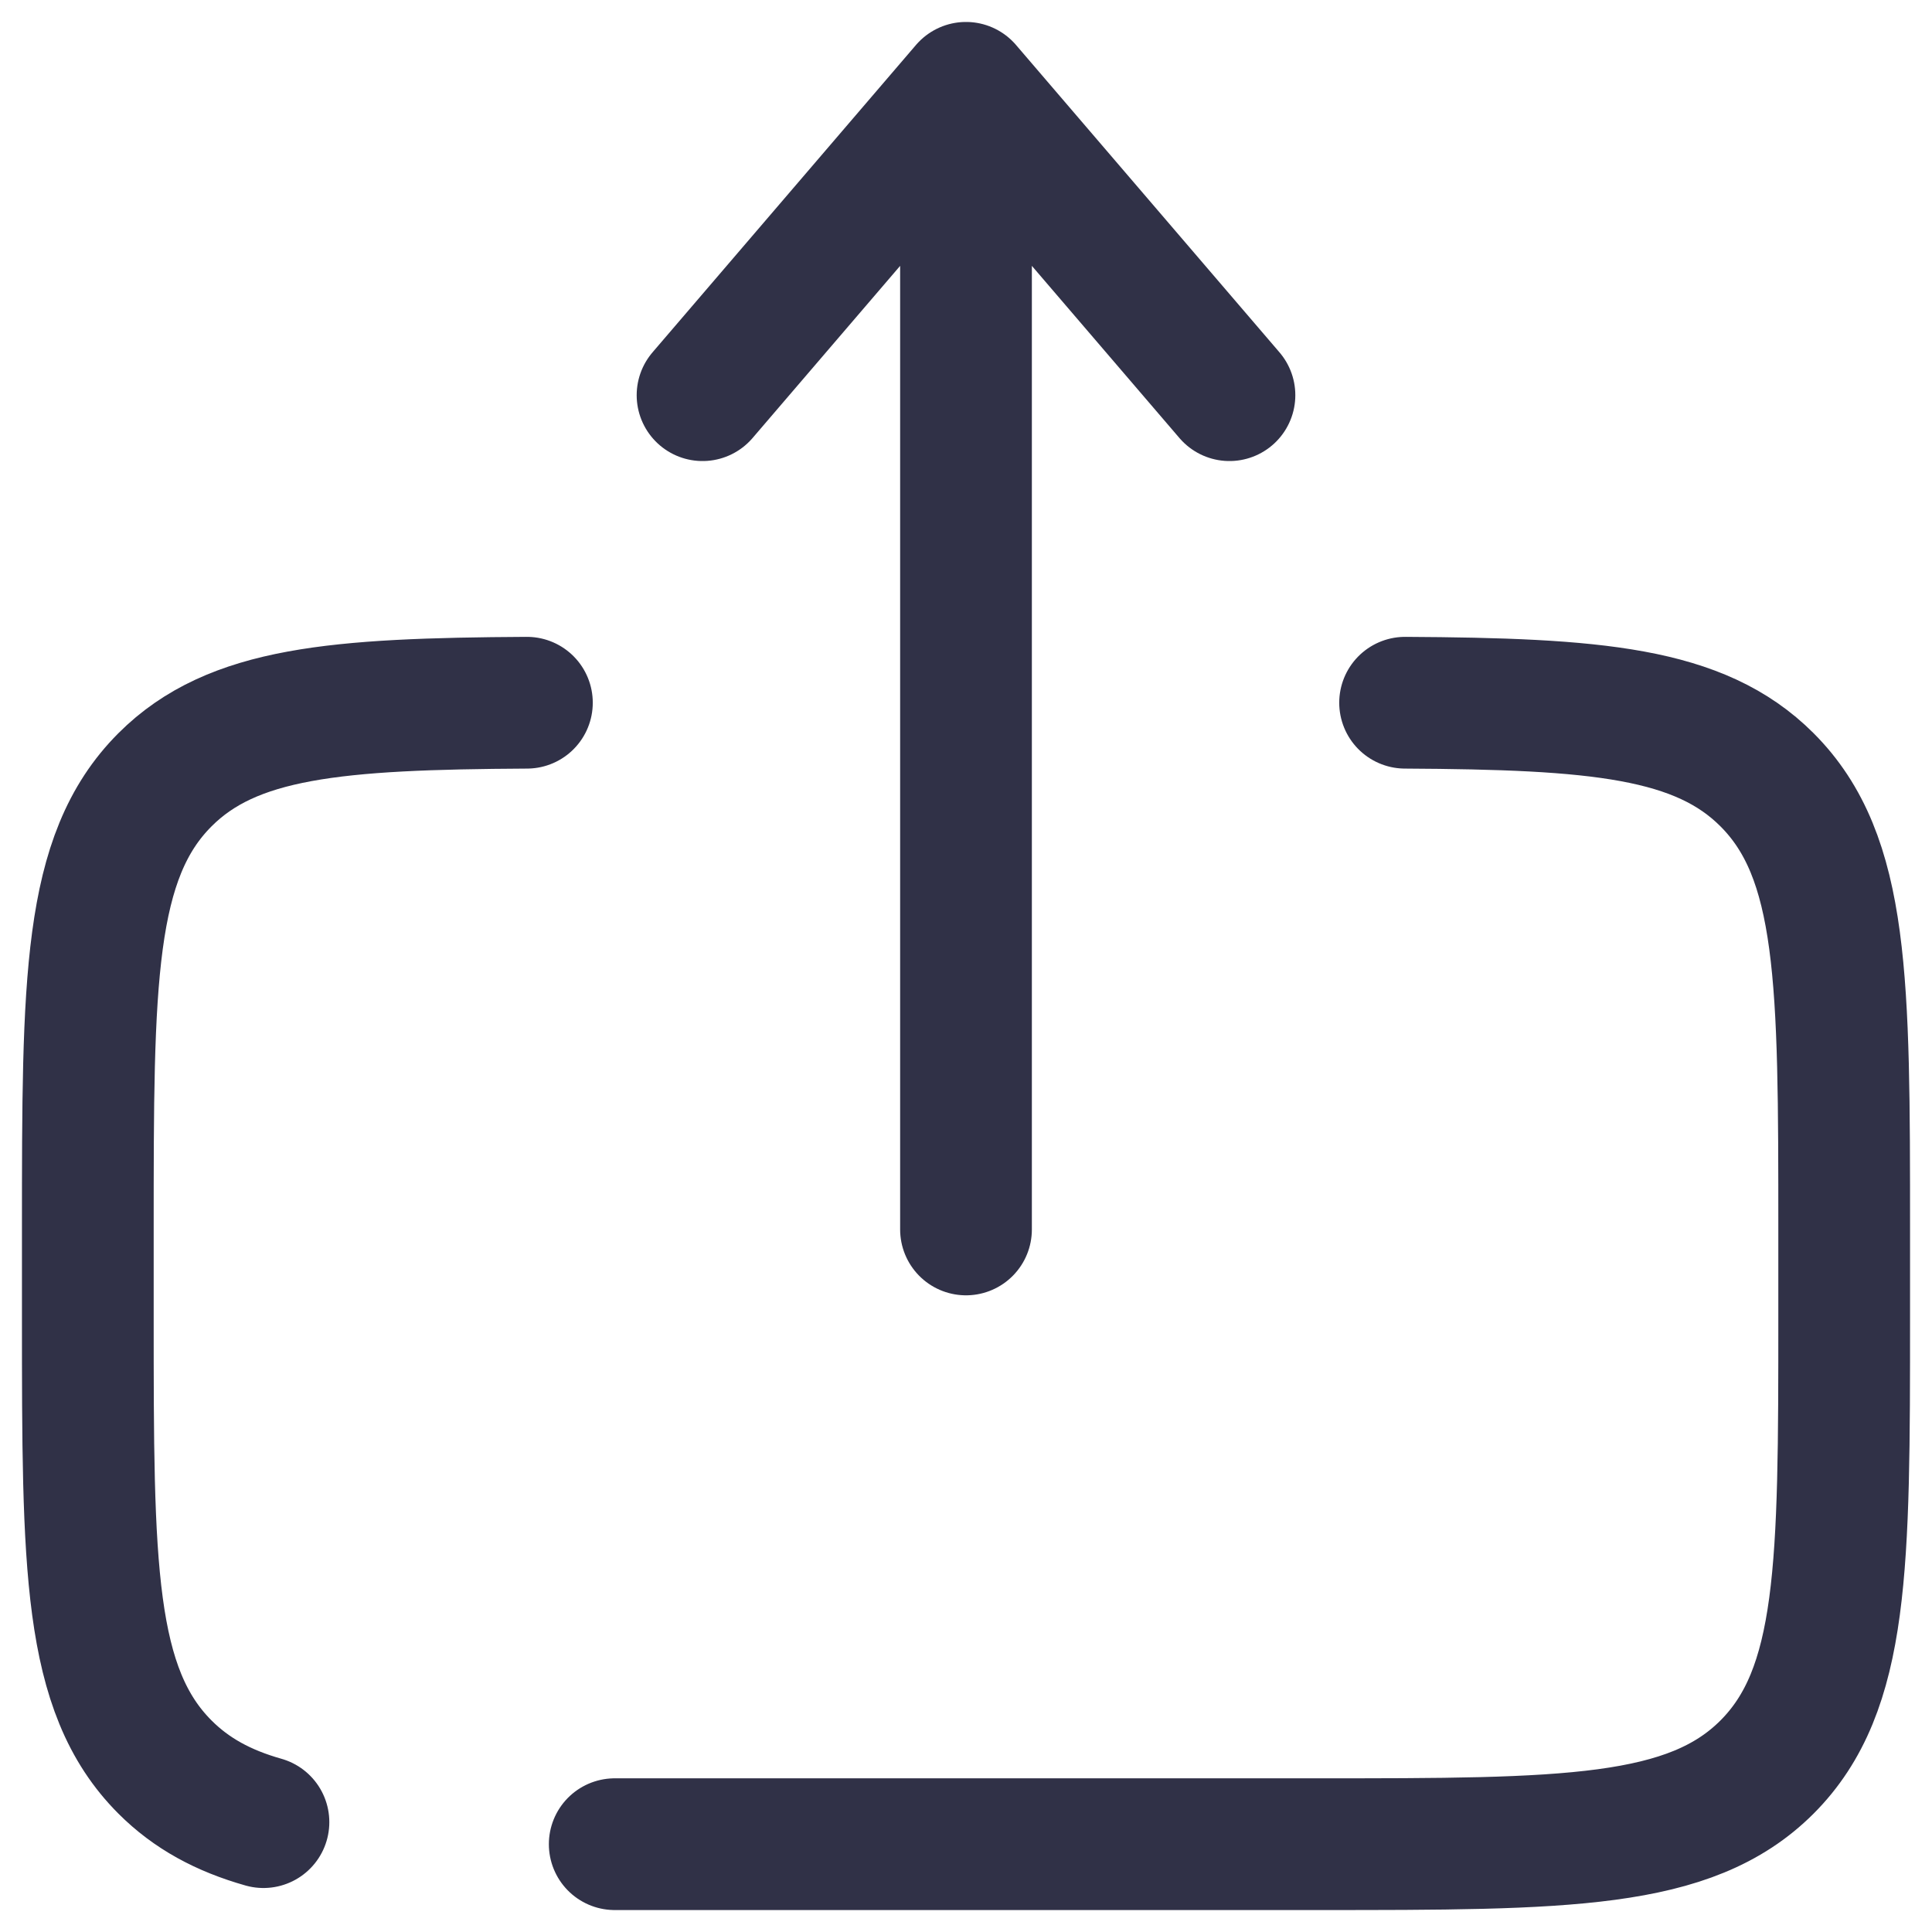 <svg width="22" height="22" viewBox="0 0 22 22" fill="none" xmlns="http://www.w3.org/2000/svg">
<path d="M11 14V1M11 1L14 4.5M11 1L8 4.5" stroke="#303147" stroke-width="1.5" stroke-linecap="round" stroke-linejoin="round"/>
<path d="M7 21H15C17.828 21 19.243 21 20.121 20.122C21 19.242 21 17.829 21 15V14C21 11.172 21 9.758 20.121 8.879C19.353 8.111 18.175 8.014 16 8.002M6 8.002C3.825 8.014 2.647 8.111 1.879 8.879C1 9.758 1 11.172 1 14V15C1 17.829 1 19.243 1.879 20.122C2.179 20.422 2.541 20.619 3 20.749" stroke="#303147" stroke-width="1.5" stroke-linecap="round"/>
</svg>

